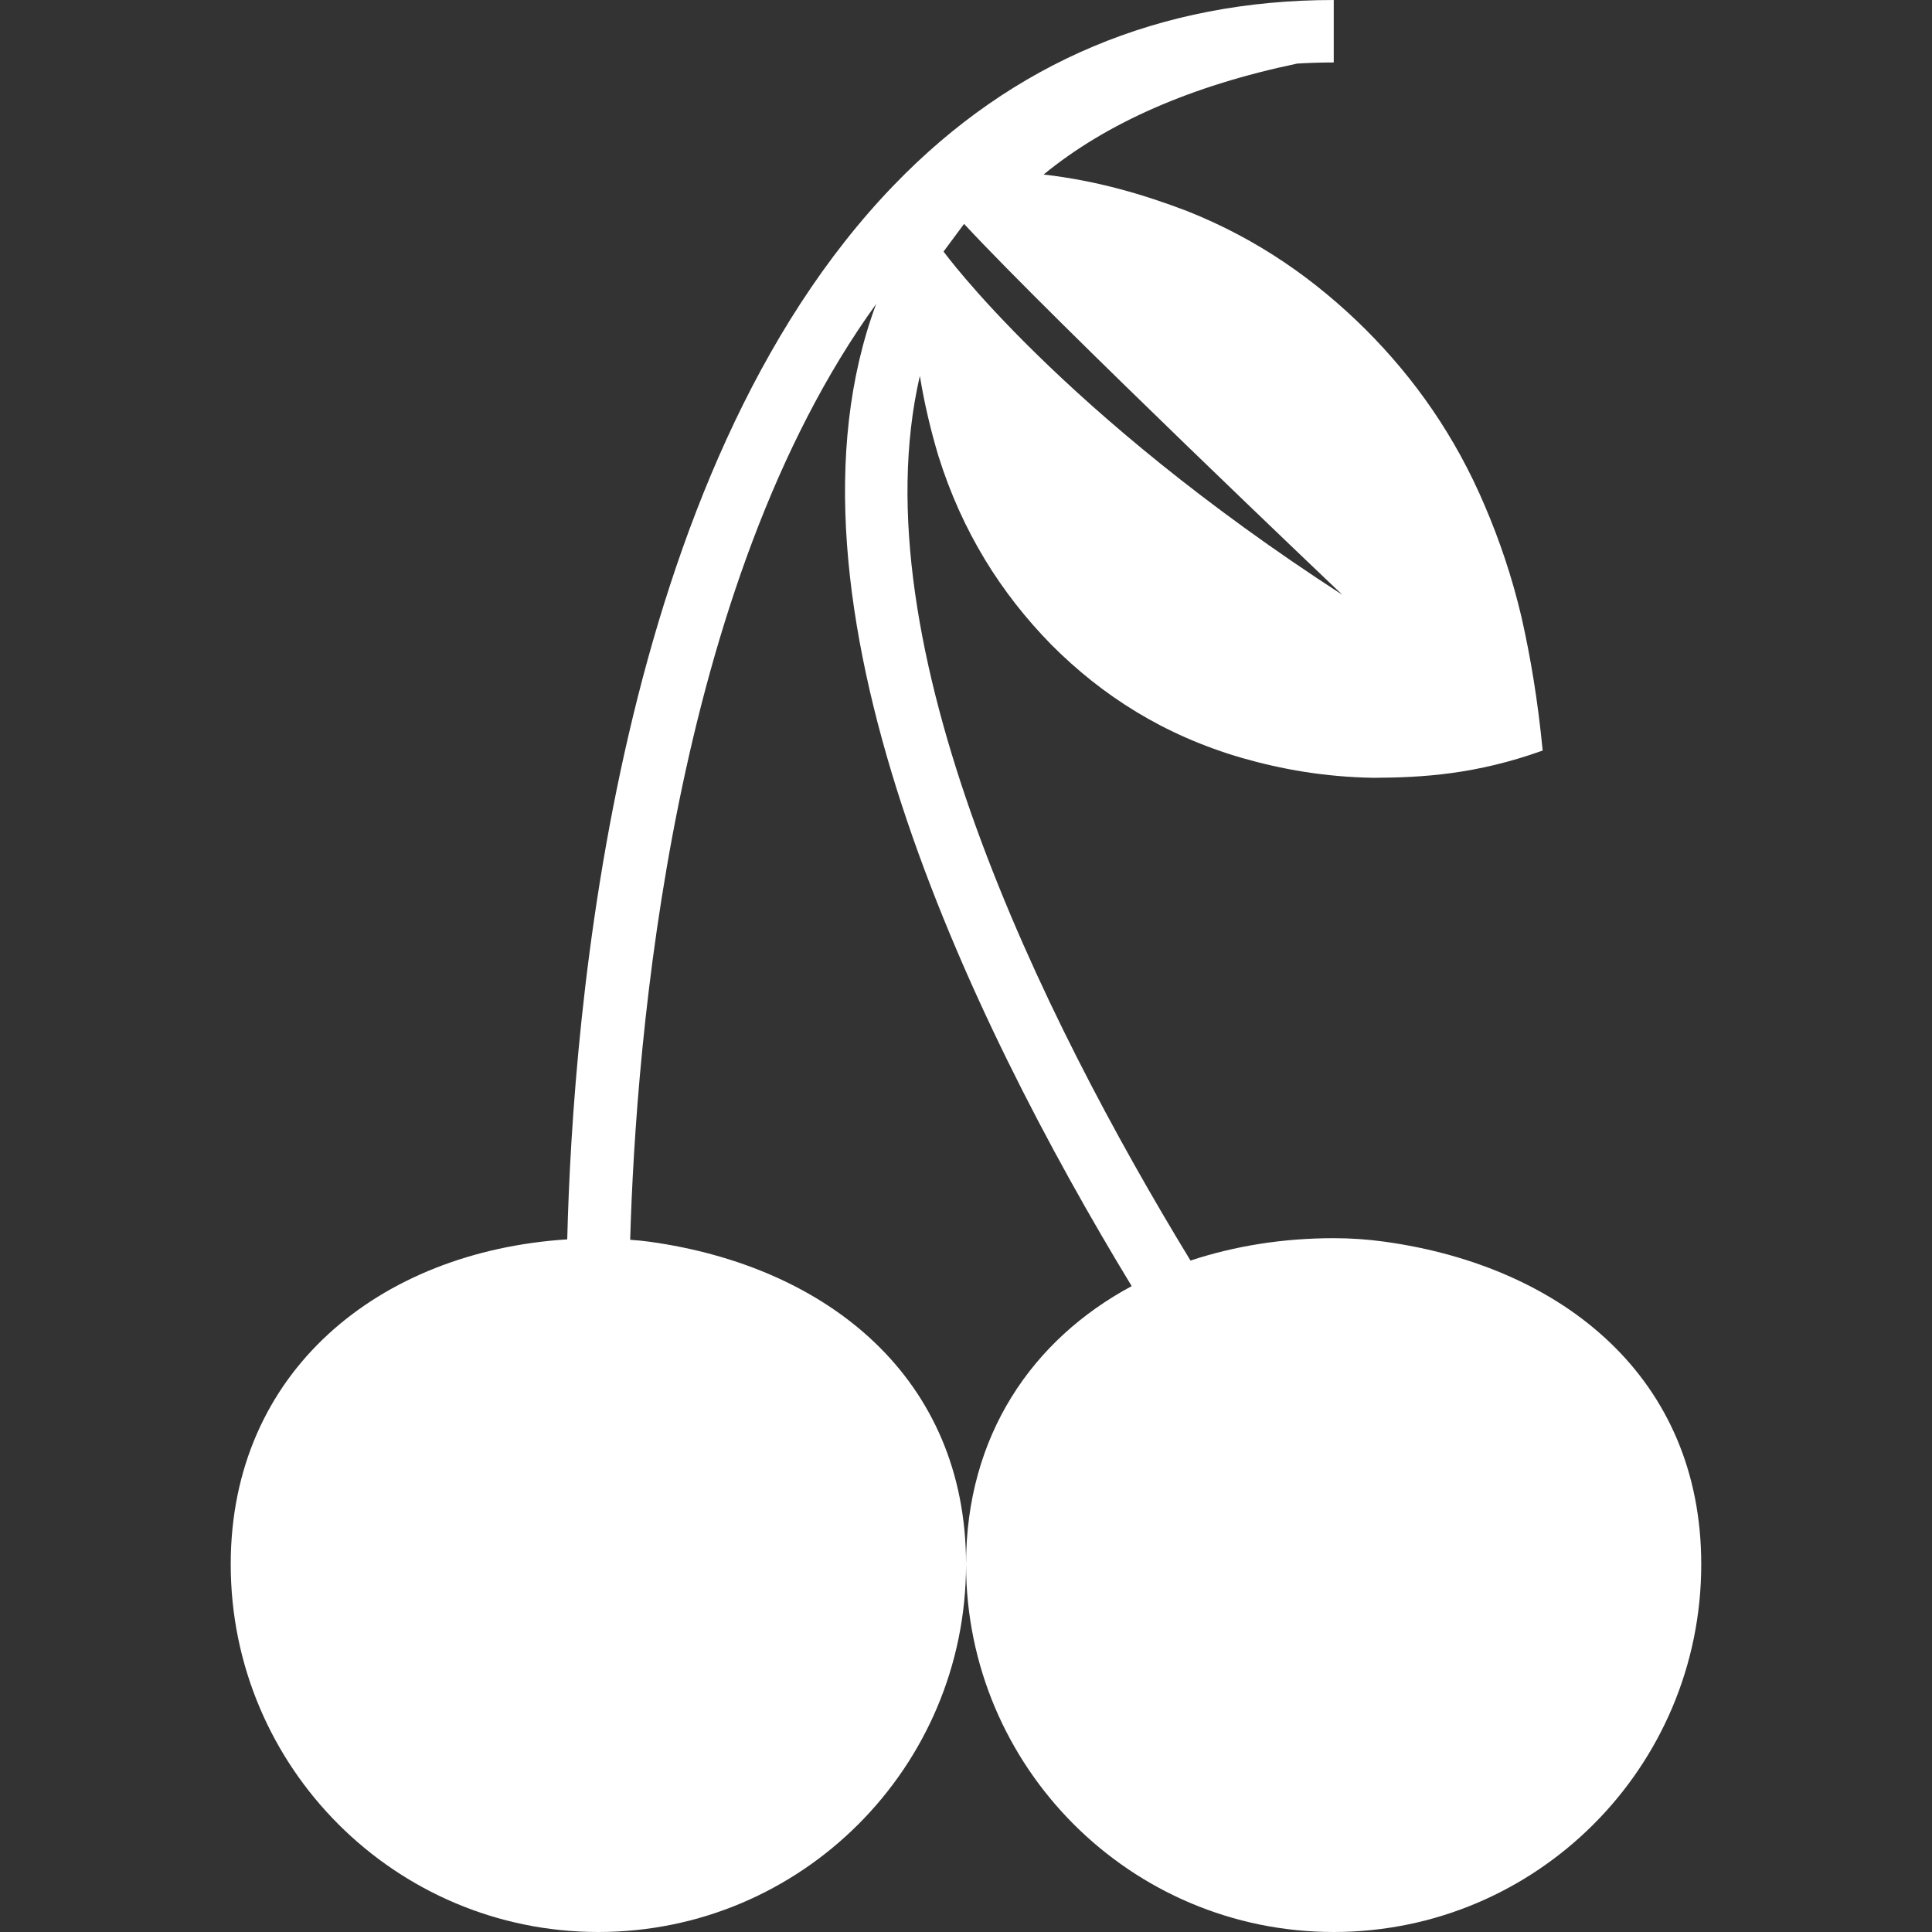 <?xml version="1.0"?>
<svg xmlns="http://www.w3.org/2000/svg" xmlns:xlink="http://www.w3.org/1999/xlink" version="1.1" id="Capa_1" x="0px" y="0px" viewBox="0 0 44.172 44.172" style="enable-background:new 0 0 44.172 44.172;" xml:space="preserve" width="512px" height="512px"><rect x="0" y="0" width="44.172" height="44.172" fill="#333333" stroke="none"/><g><g>
	<g id="b147_cherries">
		<path d="M31.655,28.389c-0.38-0.053-0.768-0.08-1.162-0.08c-1.16,0-2.267,0.178-3.274,0.512    c-3.397-5.574-7.607-14.09-6.188-20.227c0.105,0.641,0.249,1.246,0.422,1.824c0.546,1.746,1.439,3.154,2.586,4.324    c1.155,1.158,2.565,2.068,4.36,2.588c0.902,0.258,1.88,0.434,3.001,0.453c1.131-0.004,2.358-0.08,3.871-0.623    c-0.112-1.146-0.273-2.113-0.484-3.049c-0.217-0.922-0.502-1.758-0.84-2.549c-0.669-1.578-1.594-2.898-2.72-4.025    c-1.132-1.125-2.455-2.064-4.084-2.711c-0.991-0.377-2.046-0.693-3.282-0.836c1.438-1.18,3.378-2.031,5.8-2.537    c0.278-0.016,0.555-0.025,0.833-0.025V0c-3.959,0-7.342,1.42-10.049,4.225c-6.354,6.572-7.348,18.922-7.476,24.111    c-4.307,0.275-7.694,3.025-7.694,7.43c0,4.641,3.765,8.406,8.405,8.406c4.643,0,8.407-3.766,8.407-8.406    c0-4.25-3.15-6.811-7.244-7.377c-0.145-0.02-0.288-0.033-0.435-0.043c0.132-4.6,0.971-14.963,5.627-21.4    c-0.002,0.008-0.006,0.016-0.011,0.025c-2.484,6.717,2.114,16.283,5.85,22.434c-2.281,1.225-3.787,3.426-3.787,6.361    c0,4.641,3.764,8.406,8.405,8.406s8.404-3.766,8.404-8.406C38.897,31.516,35.748,28.955,31.655,28.389z M22.042,5.119    c2.062,2.223,8.648,8.48,8.648,8.48c-6.453-4.178-9.117-7.848-9.117-7.848L22.042,5.119z" data-original="#030104" class="active-path" data-old_color="#030104" fill="#ffffff"/>
	</g>
</g></g> </svg>
